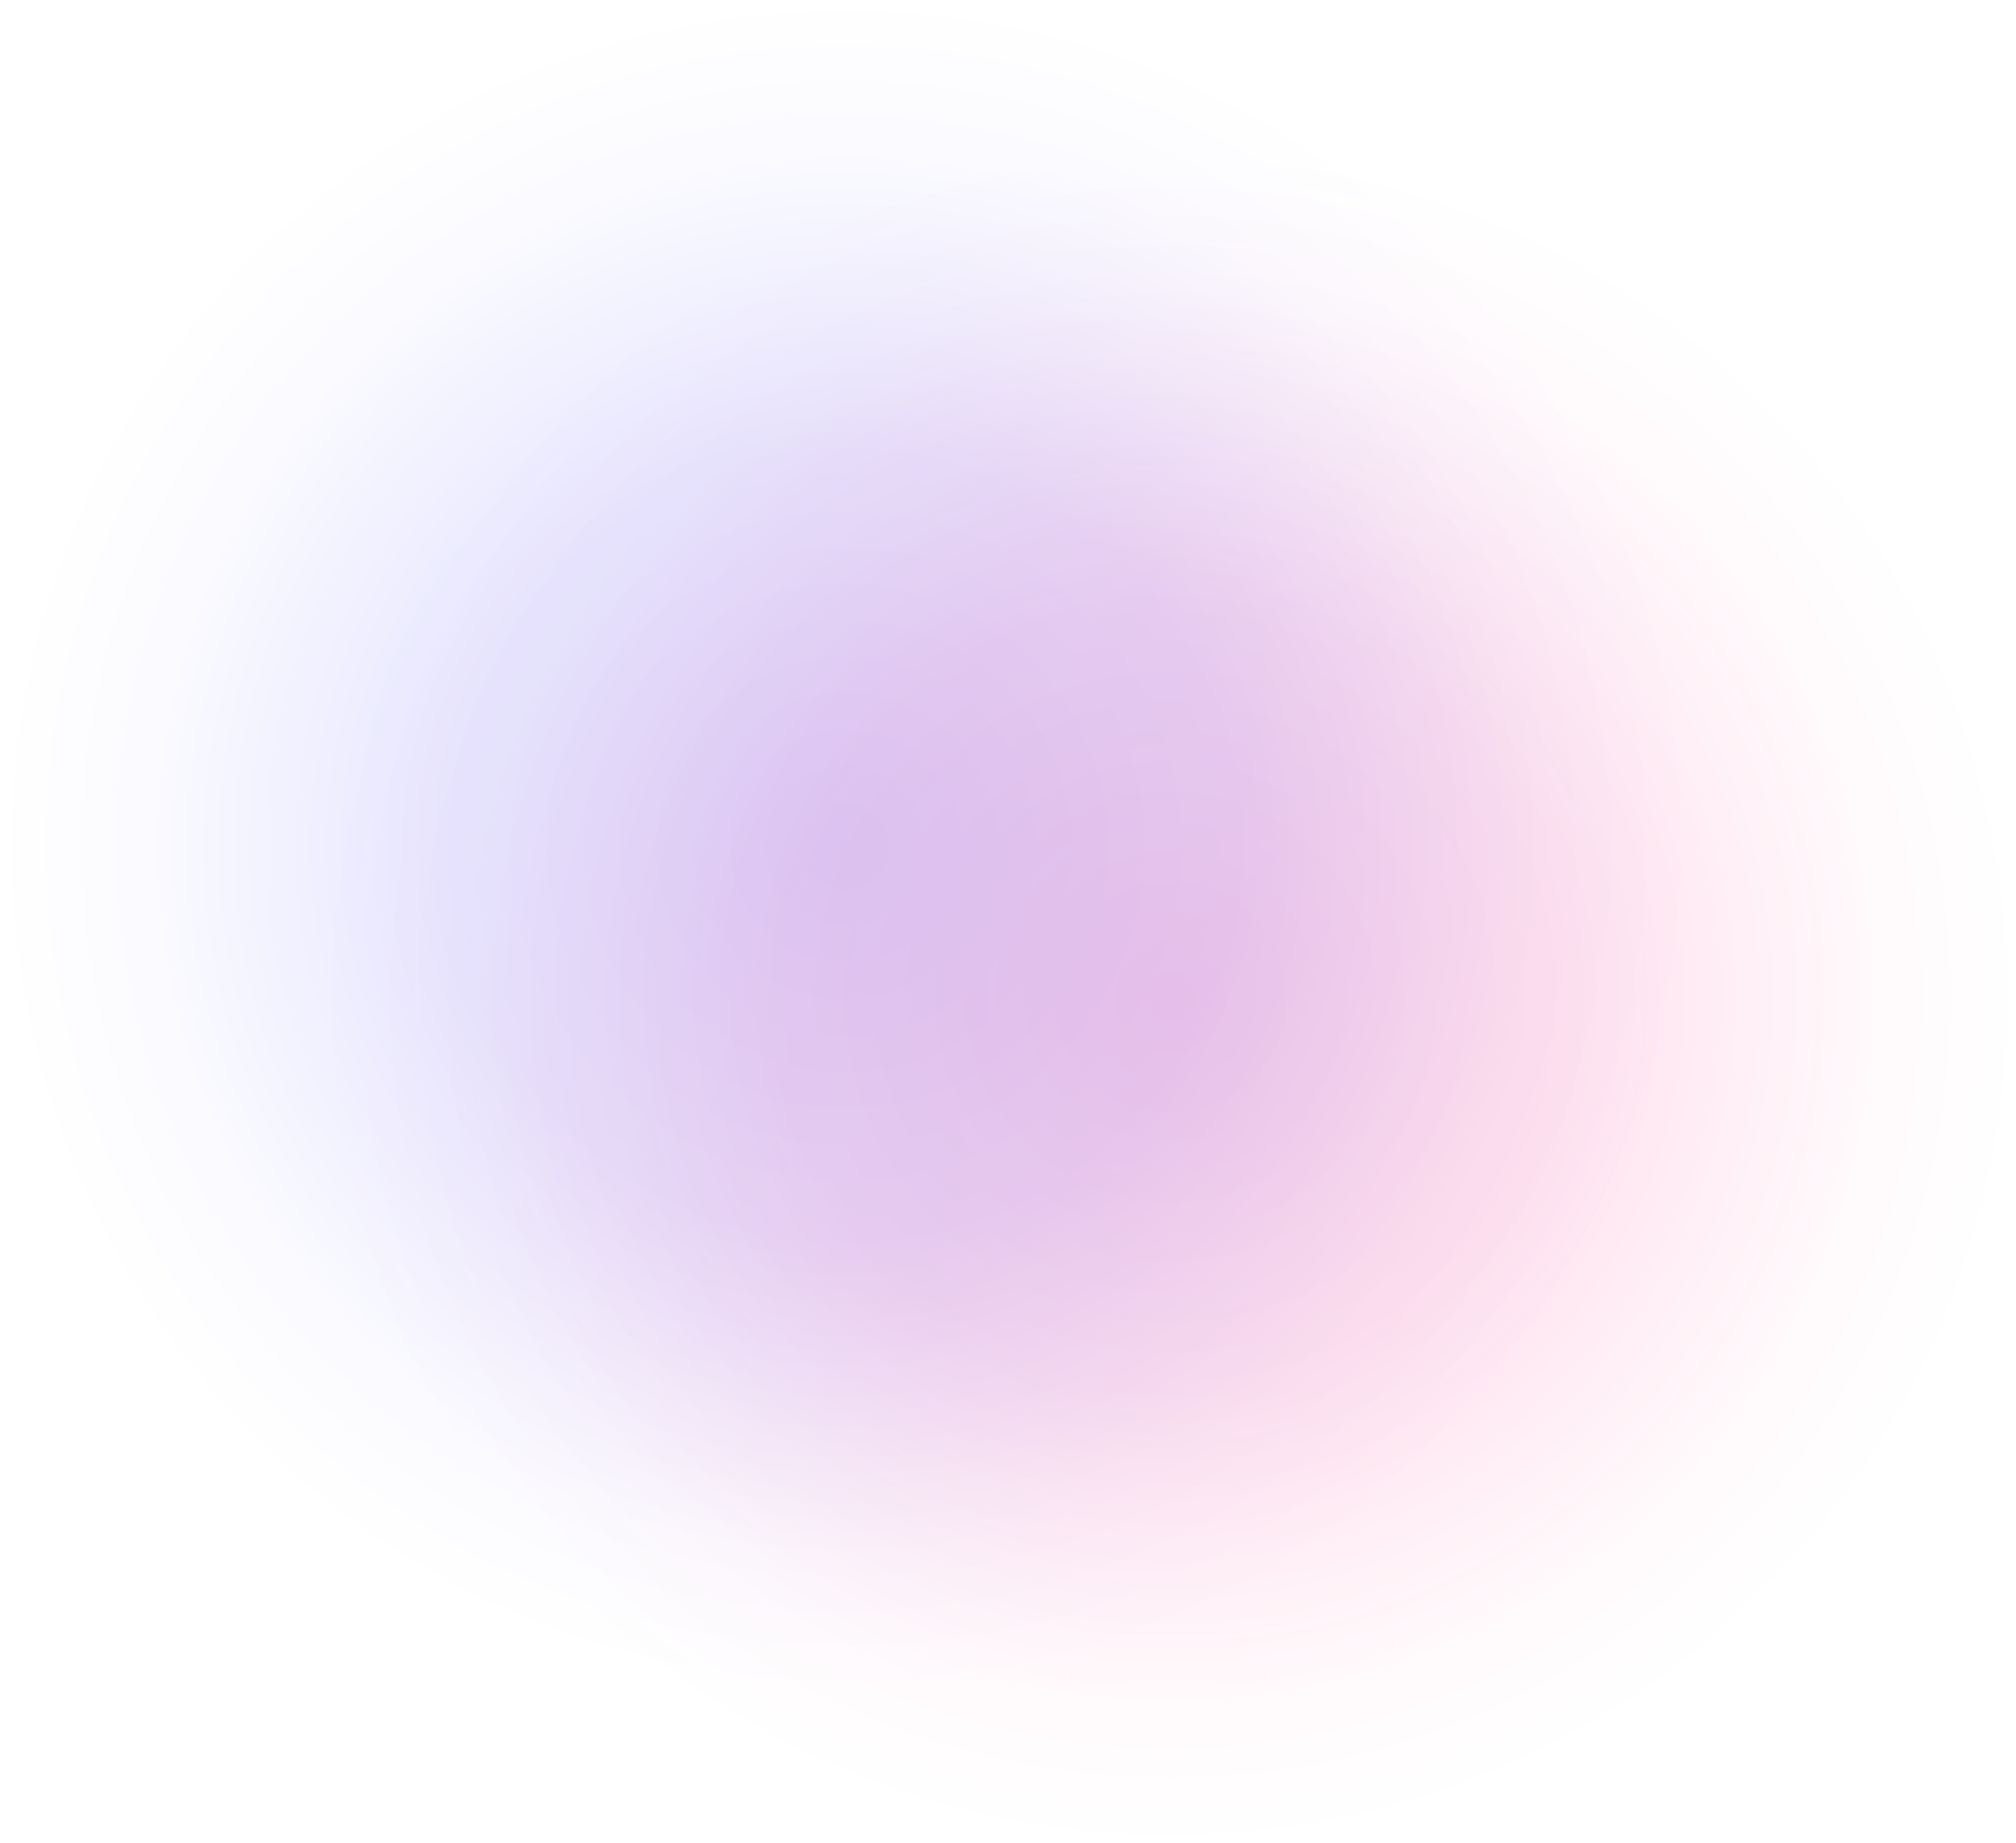 <svg width="882" height="806" viewBox="0 0 882 806" fill="none" xmlns="http://www.w3.org/2000/svg">
<circle opacity="0.17" cx="512" cy="436" r="370" fill="url(#paint0_radial_1583_2348)"/>
<circle opacity="0.14" cx="370" cy="370" r="370" fill="url(#paint1_radial_1583_2348)"/>
<defs>
<radialGradient id="paint0_radial_1583_2348" cx="0" cy="0" r="1" gradientUnits="userSpaceOnUse" gradientTransform="translate(512 436) rotate(90) scale(370)">
<stop stop-color="#FF0071"/>
<stop offset="0.458" stop-color="#FF0071" stop-opacity="0.7"/>
<stop offset="0.833" stop-color="#FF0071" stop-opacity="0.114"/>
<stop offset="1" stop-color="#FF0071" stop-opacity="0"/>
</radialGradient>
<radialGradient id="paint1_radial_1583_2348" cx="0" cy="0" r="1" gradientUnits="userSpaceOnUse" gradientTransform="translate(370 370) rotate(90) scale(370)">
<stop stop-color="#0005FF"/>
<stop offset="0.458" stop-color="#0005FF" stop-opacity="0.7"/>
<stop offset="0.833" stop-color="#0005FF" stop-opacity="0.114"/>
<stop offset="1" stop-color="#0005FF" stop-opacity="0"/>
</radialGradient>
</defs>
</svg>
